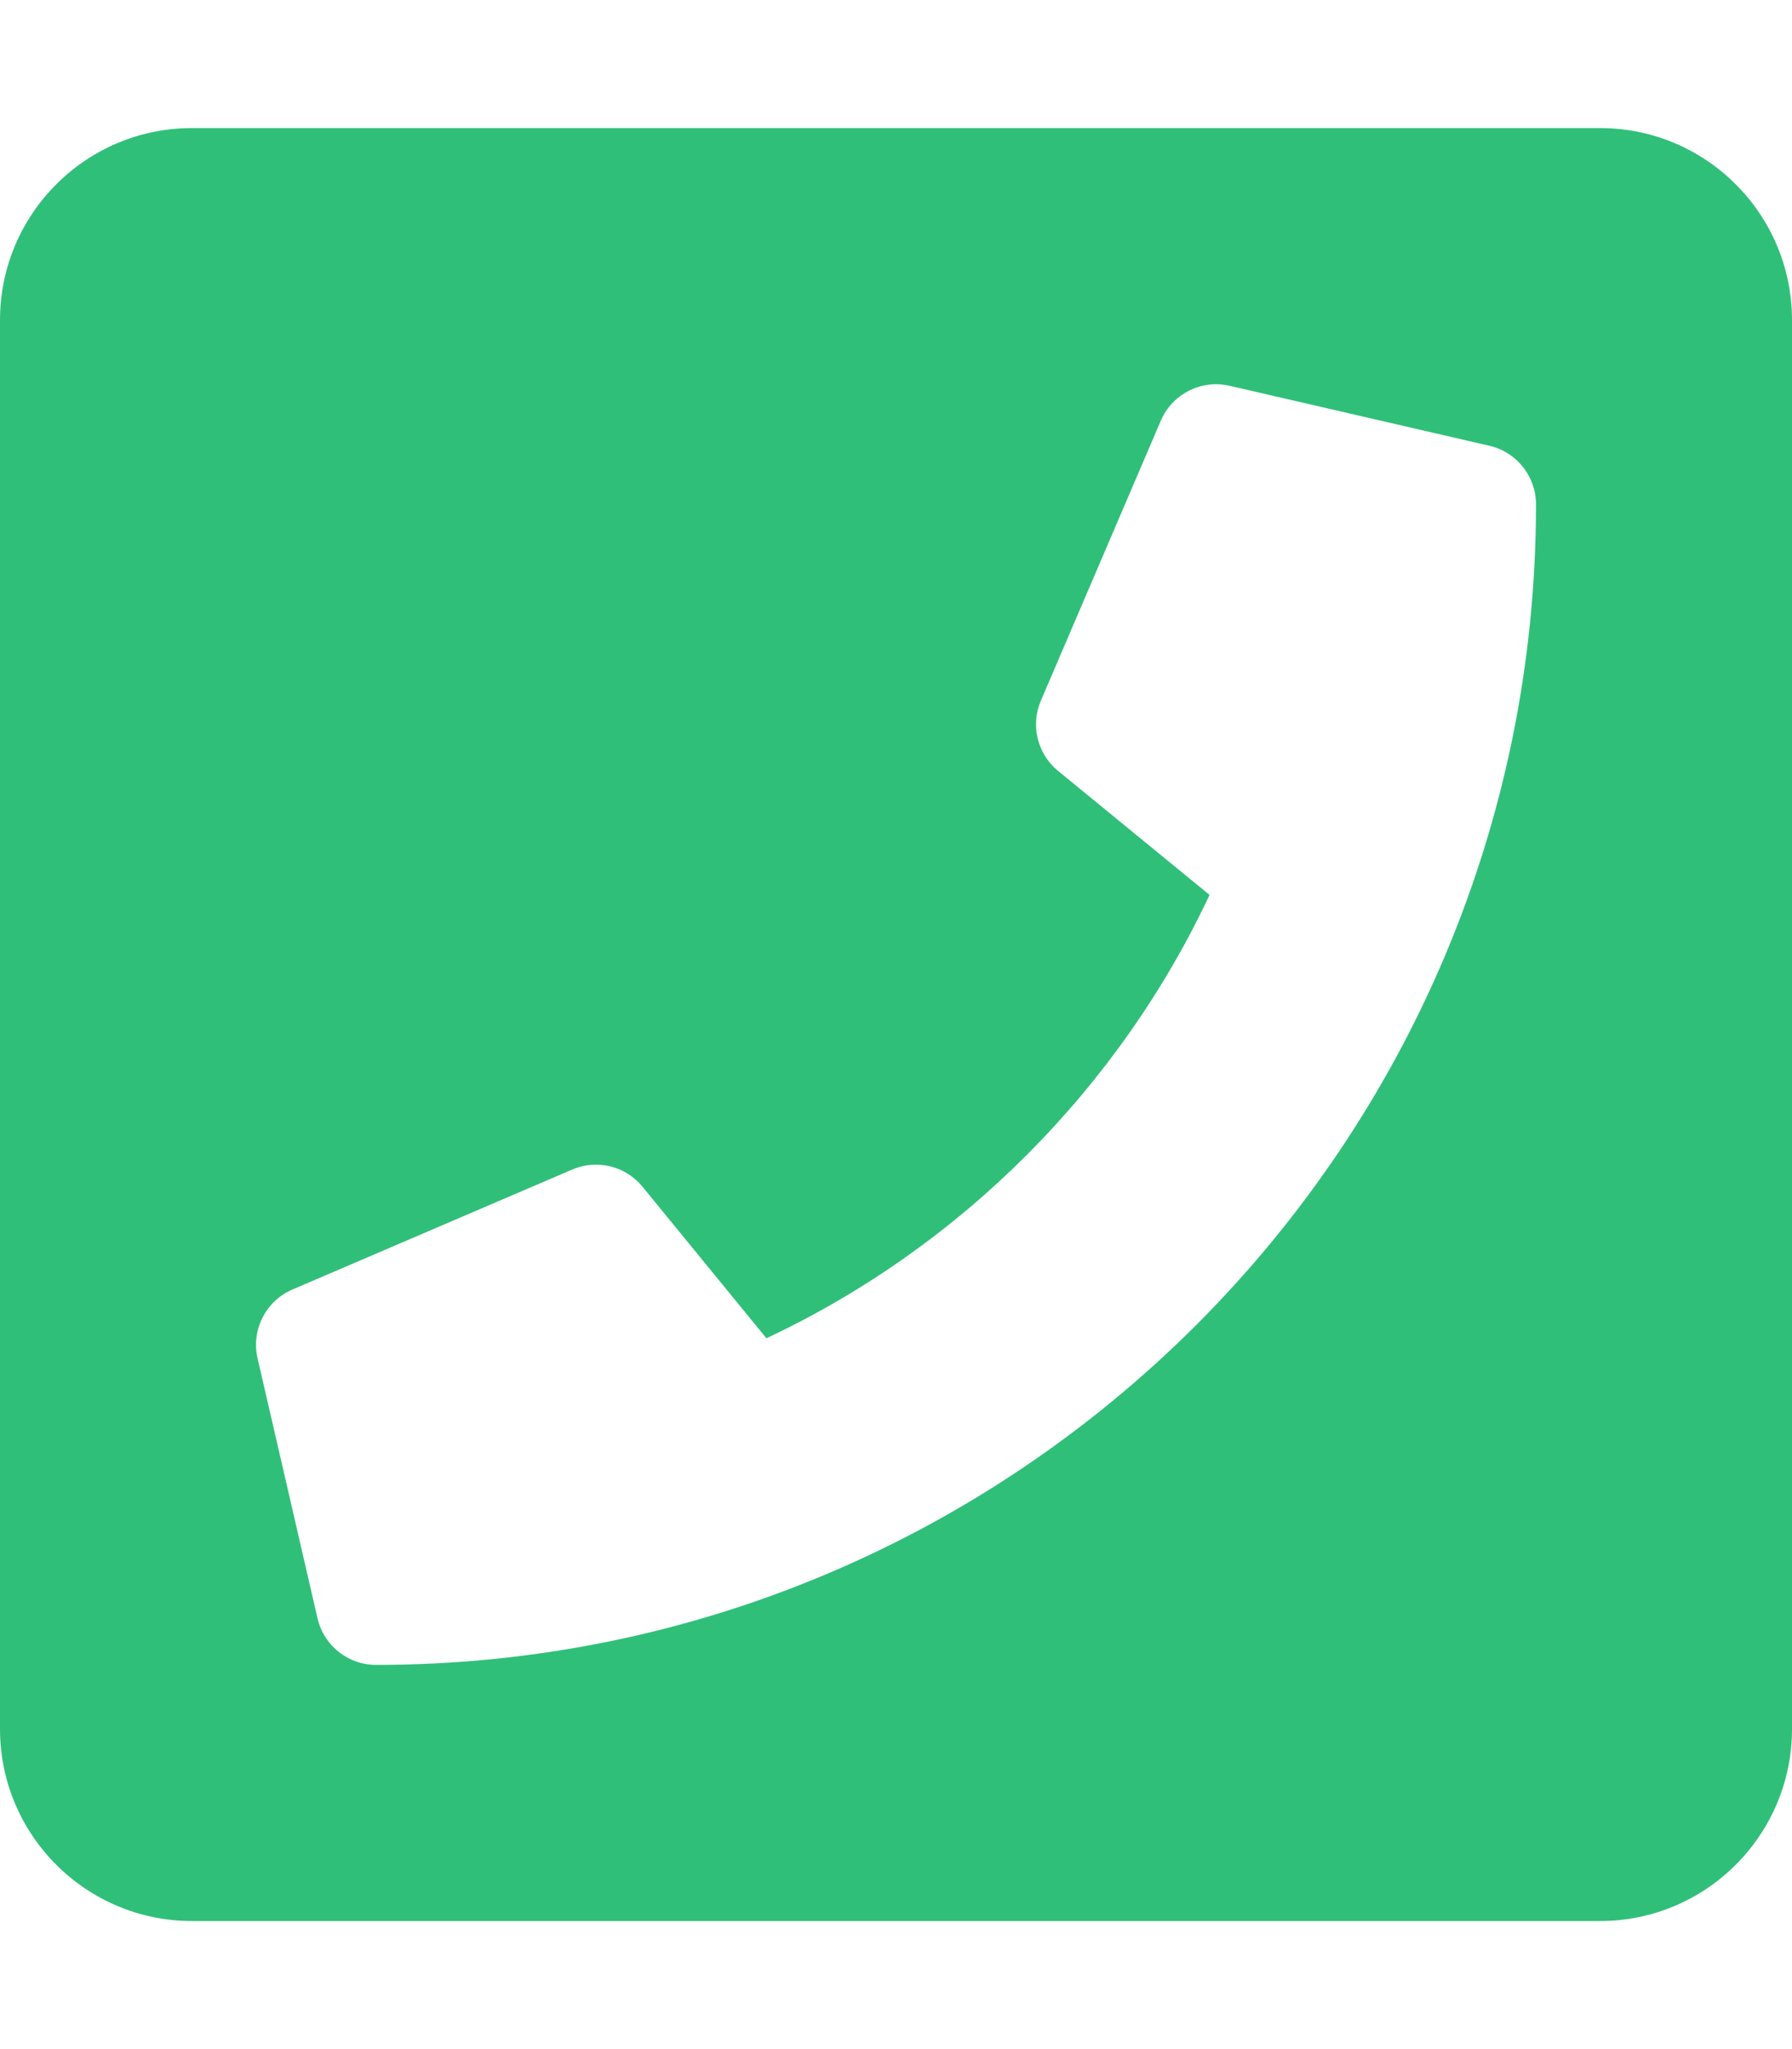 <?xml version="1.0" encoding="UTF-8" standalone="no"?>
<!DOCTYPE svg PUBLIC "-//W3C//DTD SVG 1.1//EN" "http://www.w3.org/Graphics/SVG/1.1/DTD/svg11.dtd">
<svg width="100%" height="100%" viewBox="0 0 448 512" version="1.1" xmlns="http://www.w3.org/2000/svg" xmlns:xlink="http://www.w3.org/1999/xlink" xml:space="preserve" xmlns:serif="http://www.serif.com/" style="fill-rule:evenodd;clip-rule:evenodd;stroke-linejoin:round;stroke-miterlimit:2;">
    <path d="M400,32L48,32C21.49,32 0,53.49 0,80L0,432C0,458.51 21.49,480 48,480L400,480C426.51,480 448,458.51 448,432L448,80C448,53.49 426.51,32 400,32ZM94,416C86.967,416 80.943,411.127 79.384,404.373L64.386,339.373C62.76,332.328 66.448,325.061 73.093,322.213L143.091,292.214C149.216,289.589 156.39,291.346 160.609,296.503L191.606,334.388C240.55,311.425 279.903,271.53 302.387,223.608L264.501,192.611C259.344,188.391 257.588,181.218 260.212,175.093L290.212,105.095C293.06,98.45 300.327,94.762 307.372,96.388L372.372,111.386C379.155,112.95 384,119.04 384,126C384,286.292 254.055,416 94,416Z" style="fill:rgb(48,191,121);fill-rule:nonzero;"/>
</svg>
